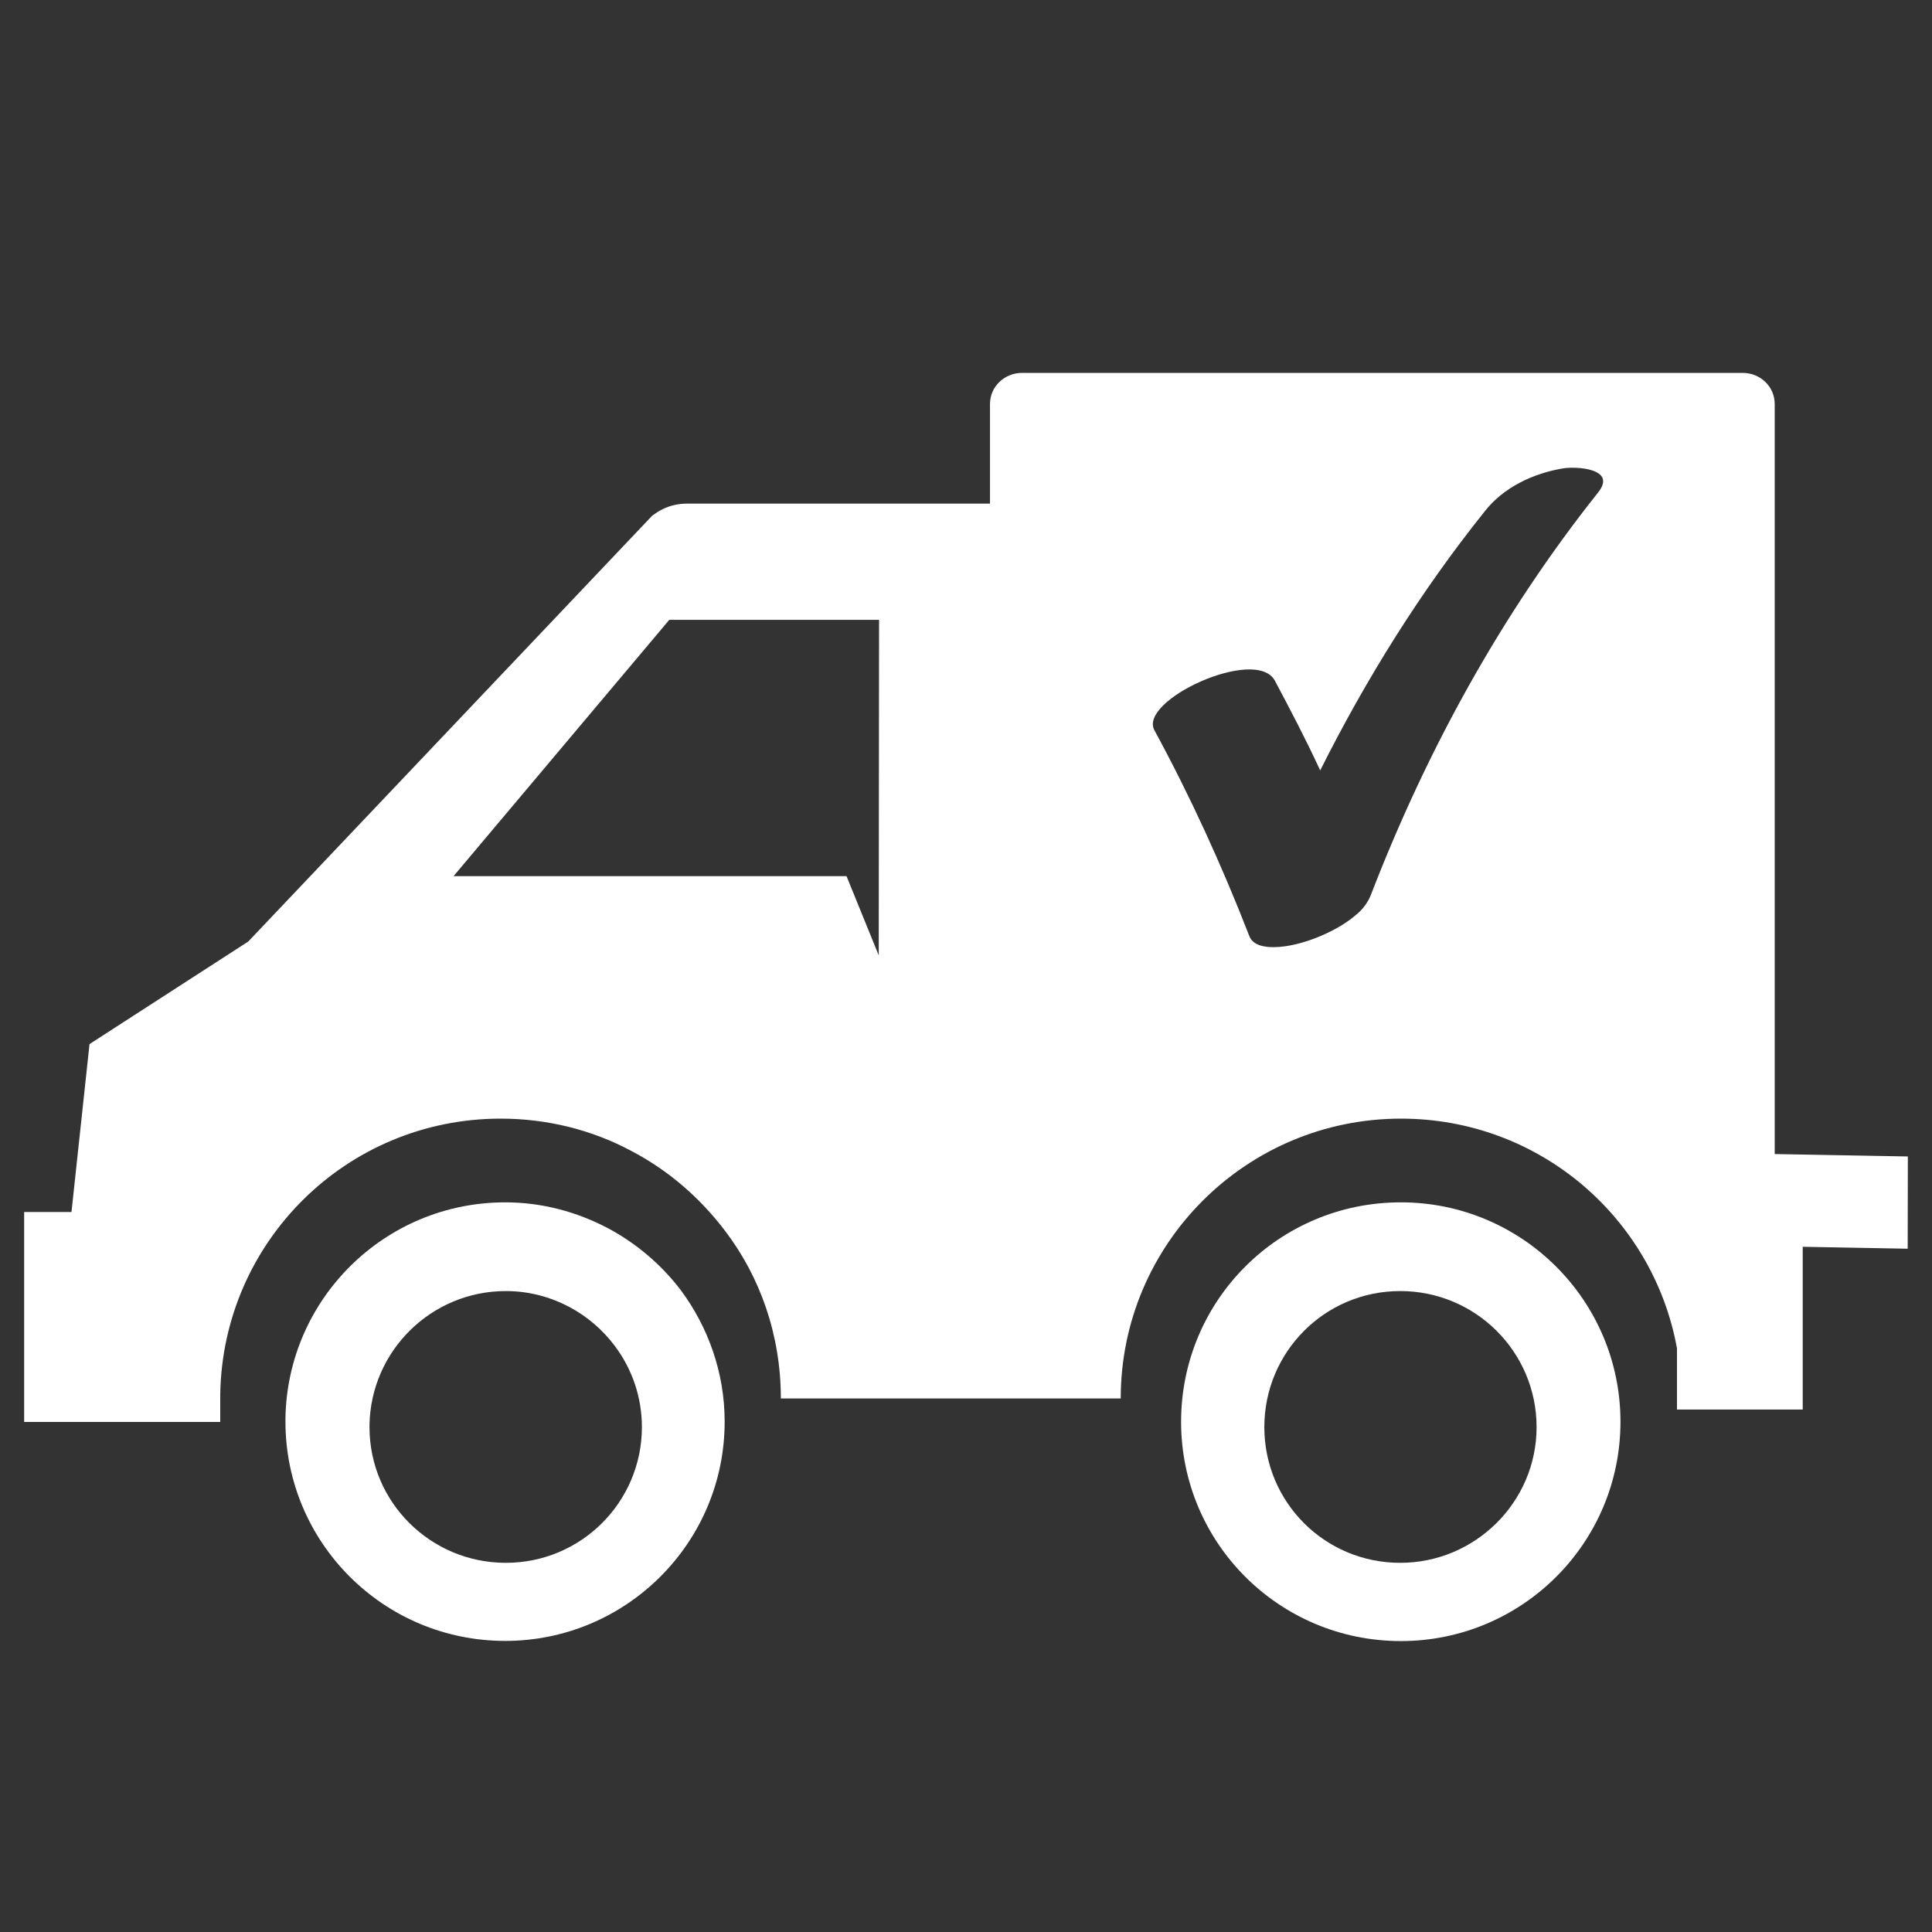 <?xml version="1.0" encoding="utf-8"?>
<!-- Generator: Adobe Illustrator 18.1.1, SVG Export Plug-In . SVG Version: 6.00 Build 0)  -->
<!DOCTYPE svg PUBLIC "-//W3C//DTD SVG 1.1//EN" "http://www.w3.org/Graphics/SVG/1.1/DTD/svg11.dtd">
<svg version="1.1" id="Laag_1" xmlns="http://www.w3.org/2000/svg" xmlns:xlink="http://www.w3.org/1999/xlink" x="0px" y="0px"
	 width="12px" height="12px" viewBox="0 0 12 12" enable-background="new 0 0 12 12" xml:space="preserve">
<rect x="0" y="0" width="12" height="12" fill="#333333" stroke="none"/>
<g>
	<g>
		<path fill="#FFFFFF" d="M8.701,7.468c-0.758,0-1.365,0.61-1.365,1.363c0,0.751,0.608,1.362,1.365,1.362
			c0.753,0,1.364-0.609,1.364-1.362C10.065,8.078,9.454,7.468,8.701,7.468z M8.697,9.707c-0.469,0-0.844-0.377-0.844-0.843
			c0-0.466,0.375-0.845,0.844-0.845c0.468,0,0.847,0.378,0.847,0.845C9.544,9.33,9.162,9.707,8.697,9.707z"/>
		<path fill="#FFFFFF" d="M3.773,7.627c-0.191-0.1-0.406-0.159-0.635-0.159c-0.748,0-1.352,0.599-1.365,1.339
			c0,0.007,0,0.015,0,0.023c0,0.751,0.609,1.362,1.365,1.362c0.751,0,1.363-0.609,1.363-1.362c0-0.305-0.103-0.588-0.272-0.816
			C4.109,7.856,3.951,7.721,3.773,7.627z M3.142,9.707c-0.468,0-0.847-0.377-0.847-0.843c0-0.005,0-0.009,0-0.013
			c0.008-0.461,0.384-0.832,0.847-0.832c0.143,0,0.275,0.036,0.395,0.099c0.11,0.059,0.206,0.141,0.281,0.241
			c0.107,0.142,0.169,0.317,0.169,0.506C3.986,9.33,3.609,9.707,3.142,9.707z"/>
		<path fill="#FFFFFF" d="M11.023,7.168V6.333V3.474V2.509c0-0.107-0.088-0.193-0.2-0.193H6.349c-0.111,0-0.2,0.086-0.2,0.193v0.619
			H4.269c-0.056,0-0.108,0.012-0.154,0.035C4.092,3.174,4.07,3.189,4.051,3.203L1.542,5.848L0.556,6.485L0.444,7.528H0.15v1.304
			h1.218V8.657c0.017-0.946,0.786-1.709,1.742-1.709c0.291,0,0.569,0.071,0.81,0.2c0.23,0.12,0.426,0.29,0.582,0.495
			C4.722,7.931,4.85,8.293,4.85,8.686h2.111c0-0.96,0.78-1.738,1.741-1.738c0.858,0,1.567,0.615,1.714,1.427v0.38h0.781V7.744
			l0.652,0.012l0.001-0.573L11.023,7.168z M5.458,5.934l-0.2-0.492H3.382H2.817l1.34-1.592H5.46L5.458,5.934z M9.926,3.059
			C9.329,3.81,8.865,4.653,8.518,5.55C8.499,5.603,8.463,5.651,8.417,5.687c-0.071,0.06-0.159,0.105-0.242,0.138
			C8.092,5.857,8.001,5.882,7.911,5.883c-0.057,0-0.13-0.01-0.152-0.071C7.589,5.375,7.394,4.948,7.171,4.537
			C7.065,4.351,7.8,4.012,7.918,4.227C8.016,4.411,8.112,4.595,8.2,4.785c0.285-0.568,0.623-1.111,1.022-1.609
			C9.338,3.027,9.525,2.939,9.71,2.909C9.789,2.896,10.046,2.909,9.926,3.059z"/>
	</g>
</g>
</svg>
